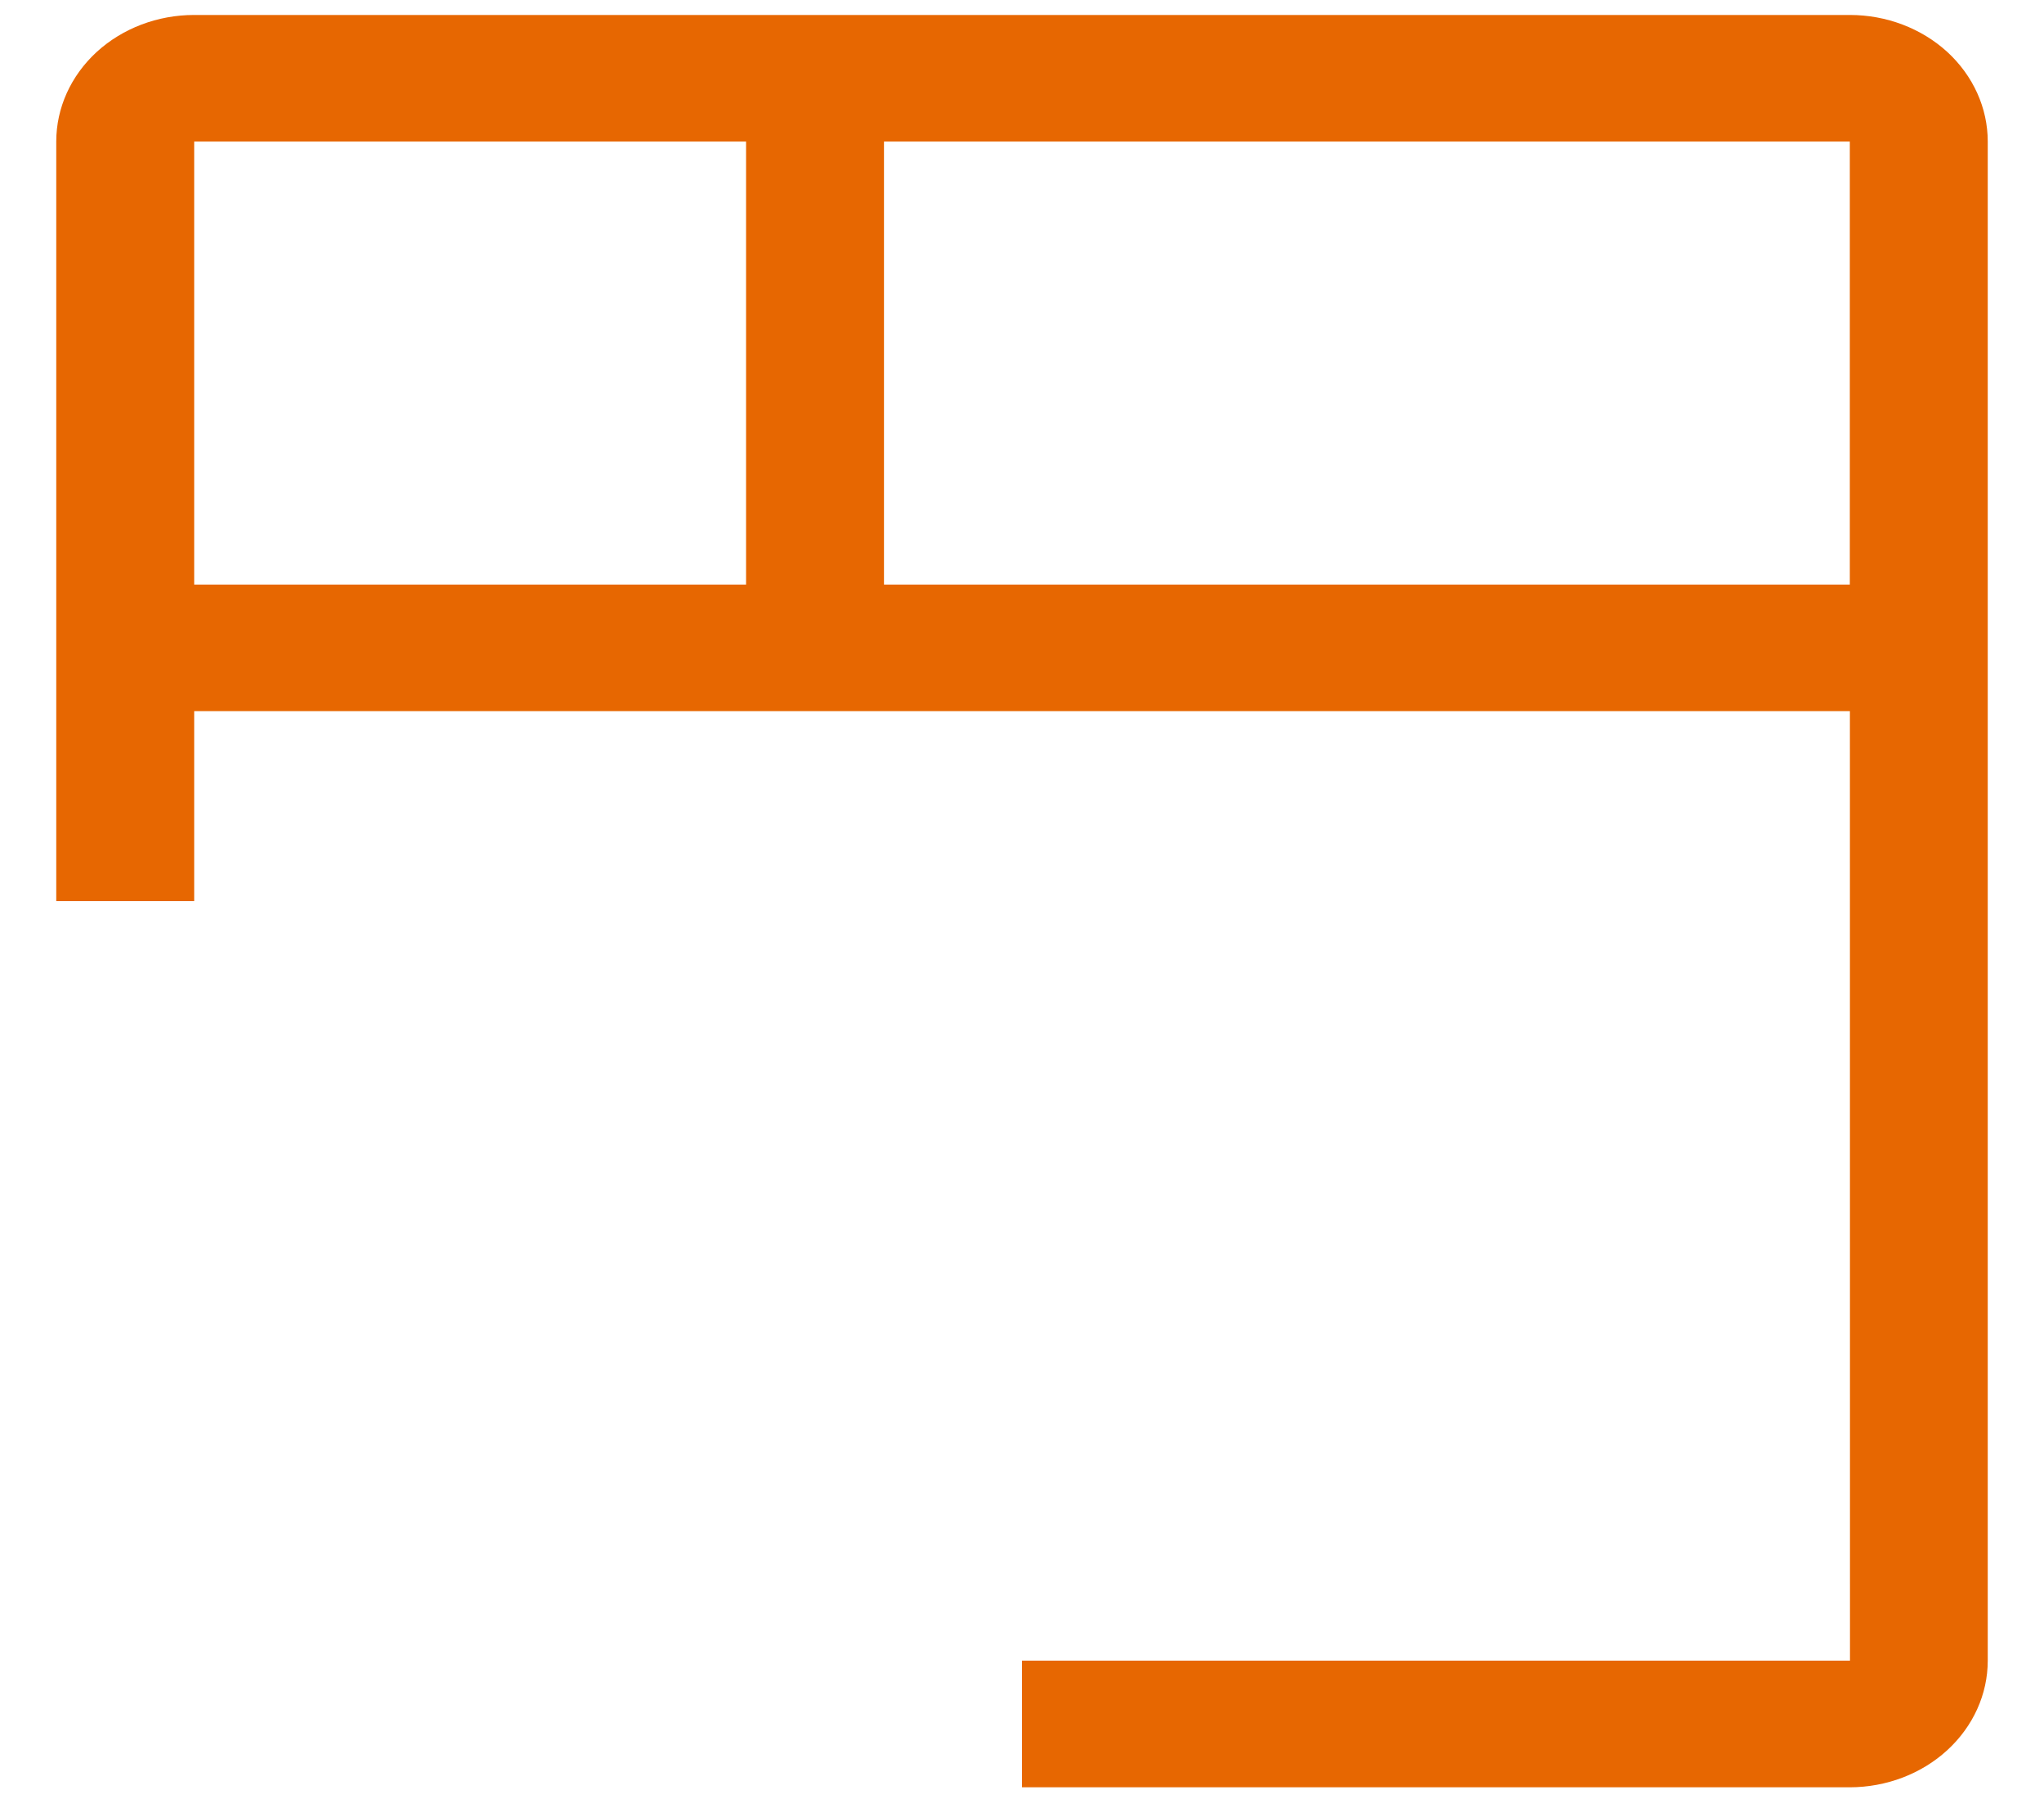 <svg width="25" height="22" viewBox="0 0 25 22" fill="none" xmlns="http://www.w3.org/2000/svg">
<path d="M22.625 0.183H2.375C1.928 0.183 1.499 0.346 1.182 0.636C0.866 0.927 0.688 1.32 0.688 1.731V11.02H2.375V8.697H22.626L22.627 20.308H12.5V21.857H22.625C23.072 21.856 23.501 21.693 23.817 21.403C24.134 21.112 24.312 20.719 24.312 20.308V1.731C24.312 1.32 24.134 0.927 23.818 0.636C23.501 0.346 23.072 0.183 22.625 0.183ZM9.125 7.149H2.375V1.731H9.125V7.149ZM10.812 7.149V1.731H22.625V7.149H10.812Z" fill="#E76701"/>
</svg>
